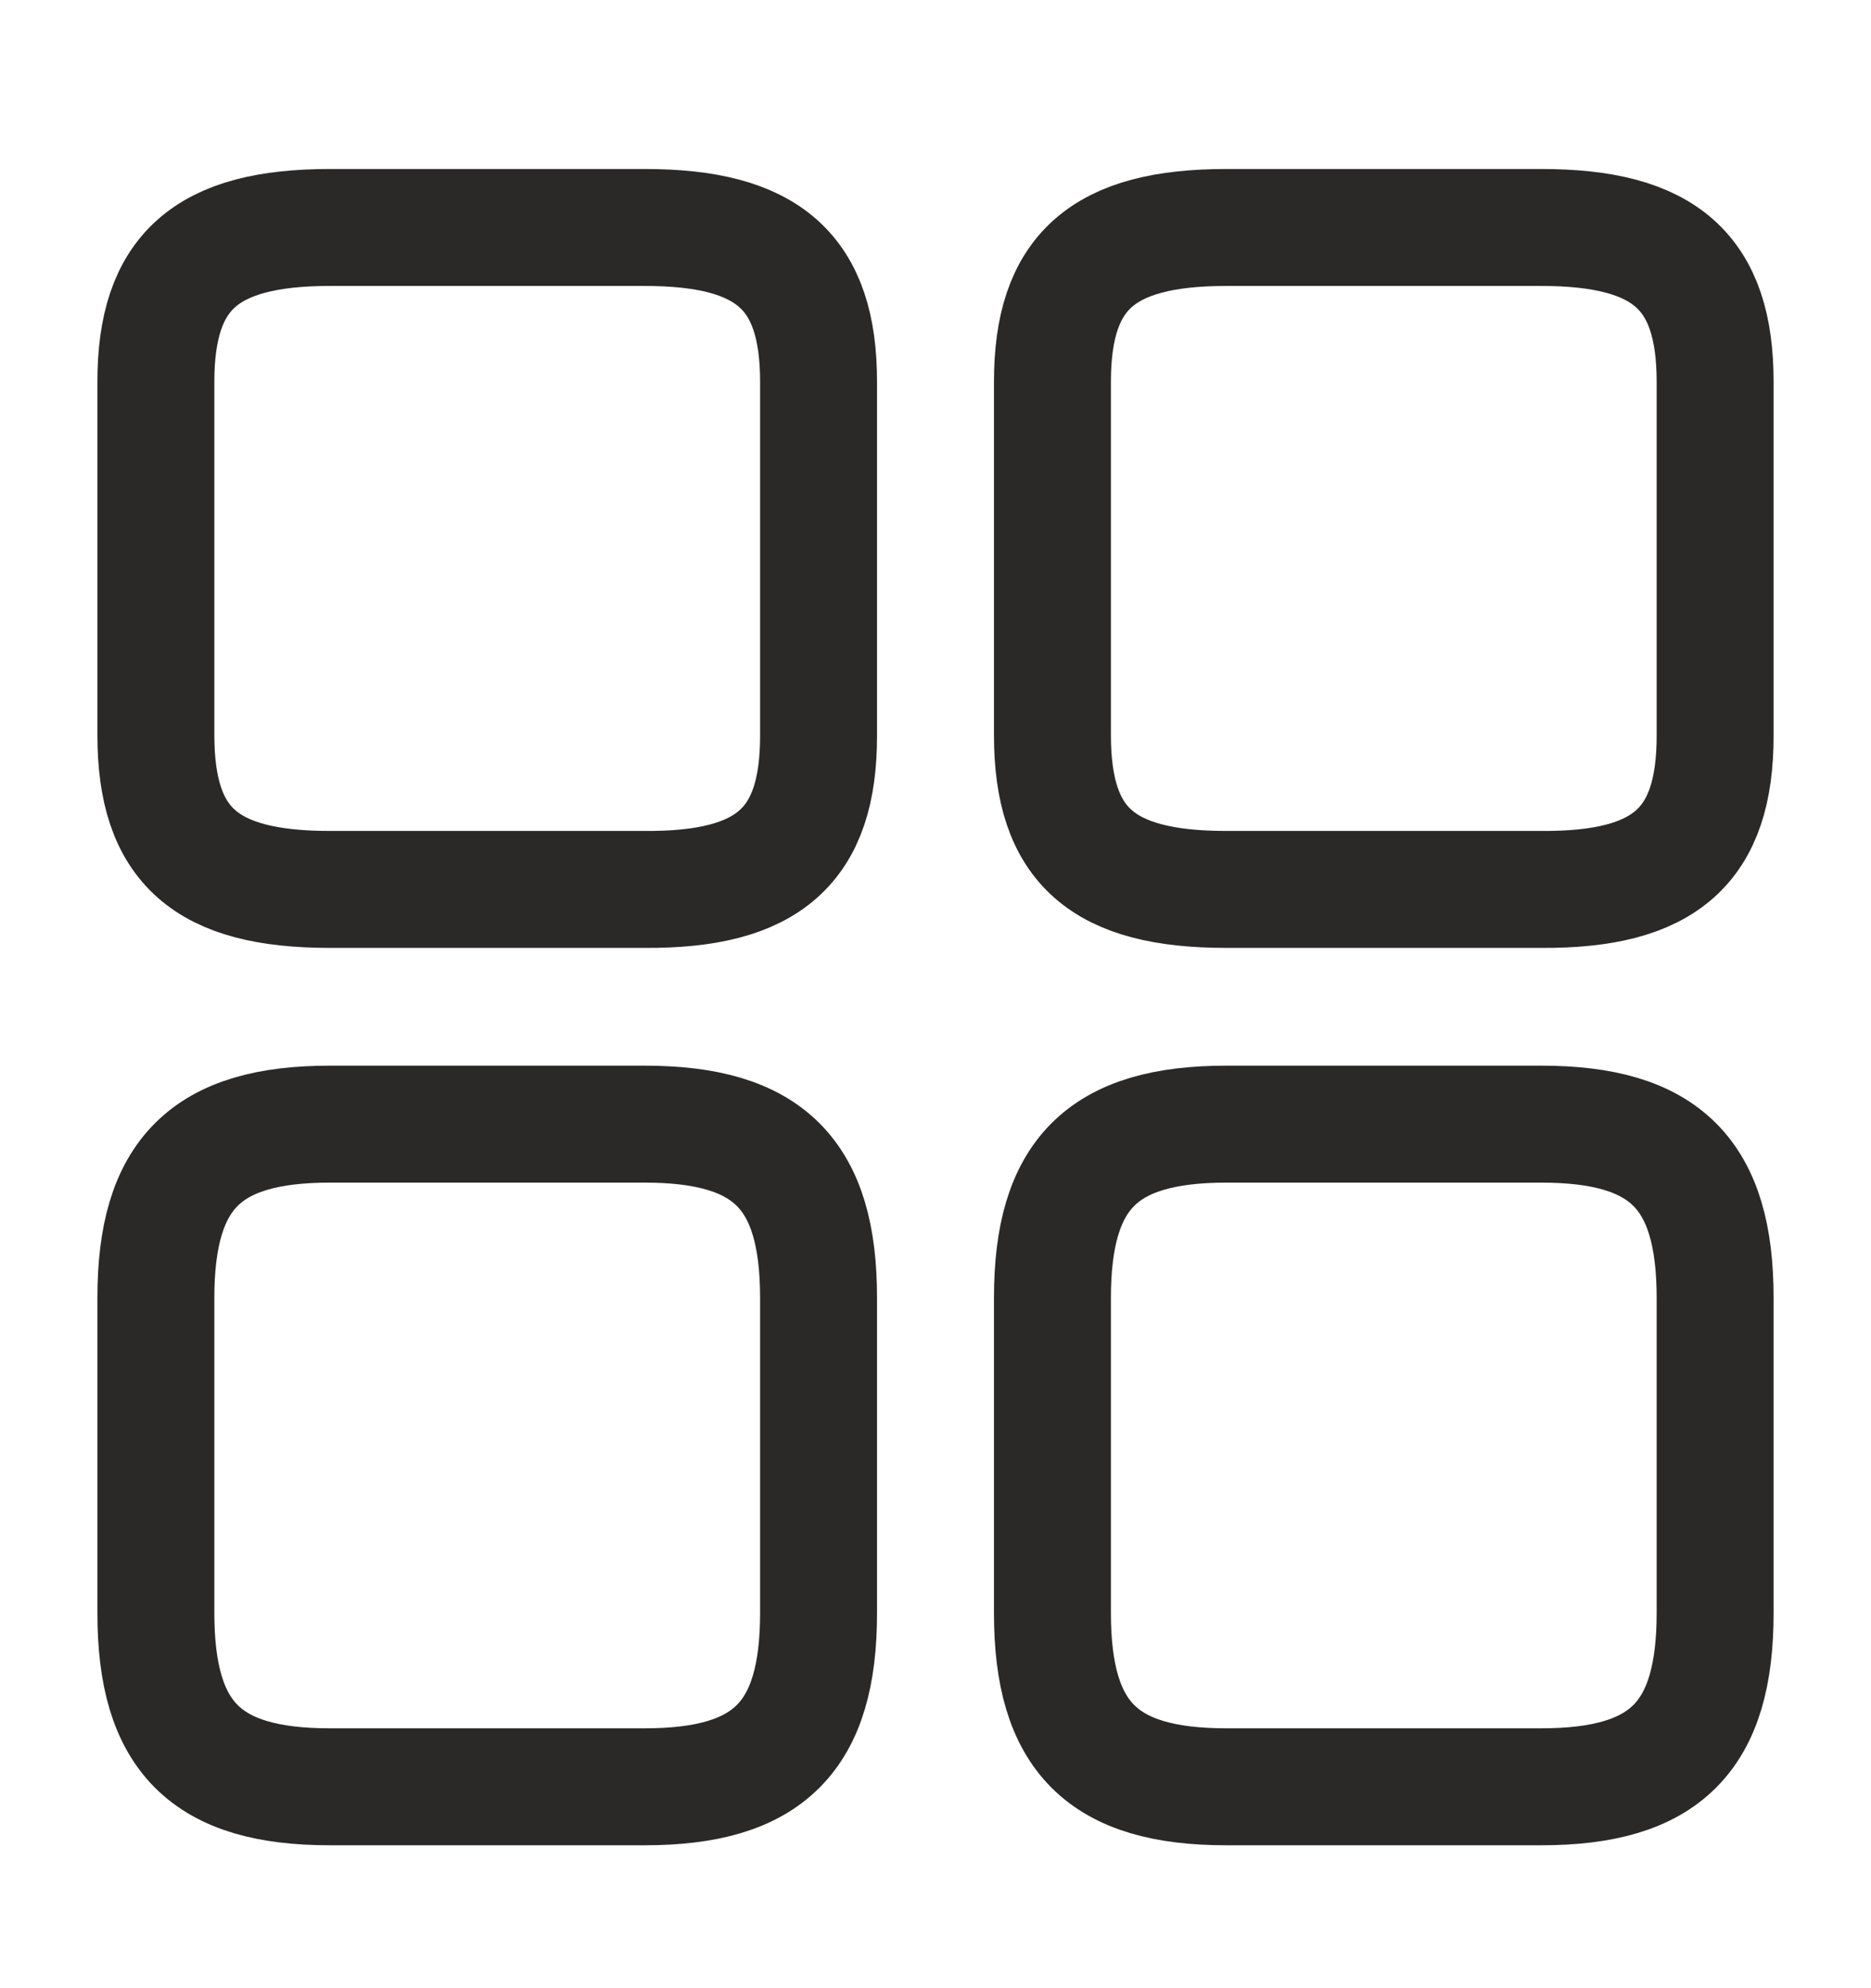 <svg width="16" height="17" viewBox="0 0 16 17" fill="none" xmlns="http://www.w3.org/2000/svg">
<path d="M14.667 6.292V3.265C14.667 2.325 14.24 1.945 13.18 1.945H10.487C9.427 1.945 9 2.325 9 3.265V6.285C9 7.232 9.427 7.605 10.487 7.605H13.18C14.24 7.612 14.667 7.232 14.667 6.292Z" stroke="#2B2928" stroke-linecap="round" stroke-linejoin="round"/>
<path d="M14.667 13.792V11.098C14.667 10.038 14.24 9.612 13.18 9.612H10.487C9.427 9.612 9 10.038 9 11.098V13.792C9 14.852 9.427 15.278 10.487 15.278H13.18C14.24 15.278 14.667 14.852 14.667 13.792Z" stroke="#2B2928" stroke-linecap="round" stroke-linejoin="round"/>
<path d="M7 6.292V3.265C7 2.325 6.573 1.945 5.513 1.945H2.82C1.76 1.945 1.333 2.325 1.333 3.265V6.285C1.333 7.232 1.76 7.605 2.82 7.605H5.513C6.573 7.612 7 7.232 7 6.292Z" stroke="#2B2928" stroke-linecap="round" stroke-linejoin="round"/>
<path d="M7 13.792V11.098C7 10.038 6.573 9.612 5.513 9.612H2.82C1.76 9.612 1.333 10.038 1.333 11.098V13.792C1.333 14.852 1.76 15.278 2.82 15.278H5.513C6.573 15.278 7 14.852 7 13.792Z" stroke="#2B2928" stroke-linecap="round" stroke-linejoin="round"/>
</svg>
